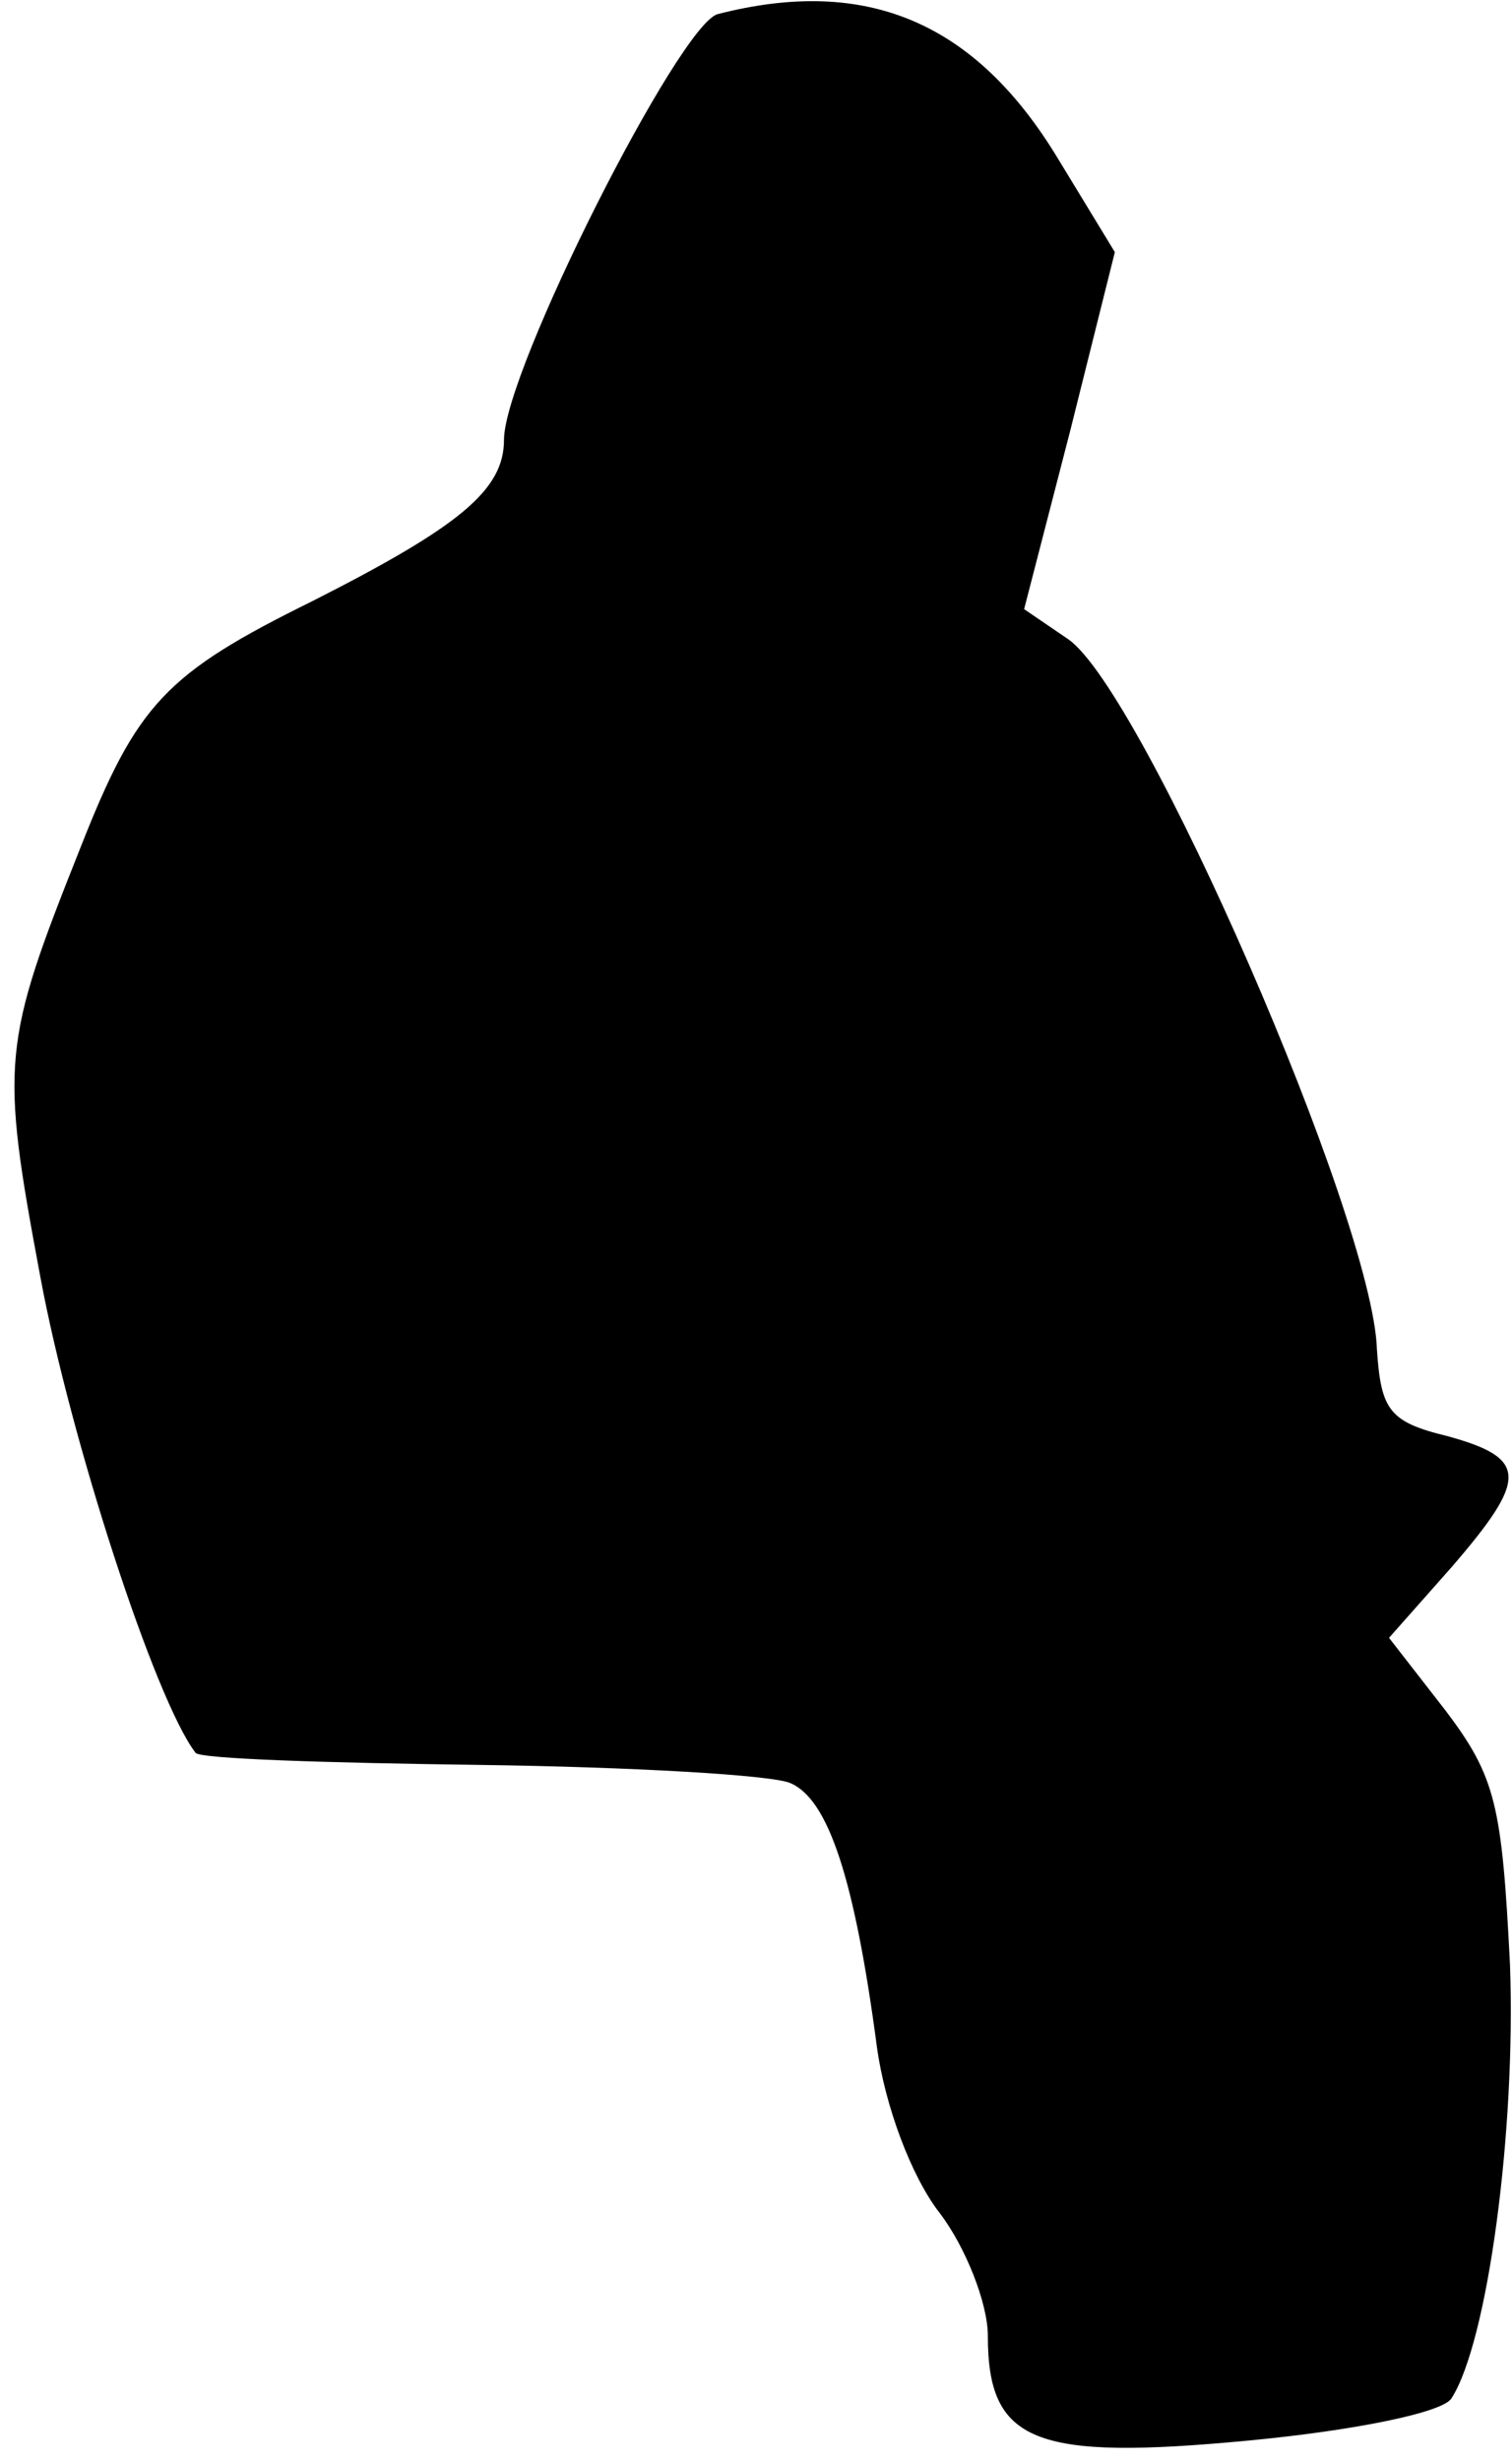 <?xml version="1.0" standalone="no"?>
<!DOCTYPE svg PUBLIC "-//W3C//DTD SVG 20010904//EN"
 "http://www.w3.org/TR/2001/REC-SVG-20010904/DTD/svg10.dtd">
<svg version="1.0" xmlns="http://www.w3.org/2000/svg"
 width="75pt" height="122pt" viewBox="0 0 75 122"
 preserveAspectRatio="xMidYMid meet">
<g transform="translate(0,122) scale(0.1,-0.1)"
fill="#000000" stroke="none">
<path fill="#000000" stroke="none" d="M356 1213 c-19 -5 -106 -177 -106 -211
0 -25 -22 -43 -95 -80 -73 -36 -87 -51 -115 -122 -39 -98 -40 -106 -20 -213
15 -81 57 -210 77 -236 2 -3 65 -5 141 -6 75 -1 145 -5 154 -9 19 -8 32 -48
43 -131 4 -29 17 -64 31 -82 13 -17 24 -45 24 -61 0 -53 23 -62 129 -52 53 5
97 14 101 21 18 28 32 133 29 215 -4 79 -7 93 -32 126 l-28 36 31 35 c38 44
38 54 -2 65 -29 7 -33 13 -35 43 -2 65 -116 326 -153 352 l-22 15 23 89 22 88
-28 46 c-41 68 -95 91 -169 72z"/>
</g>
</svg>
